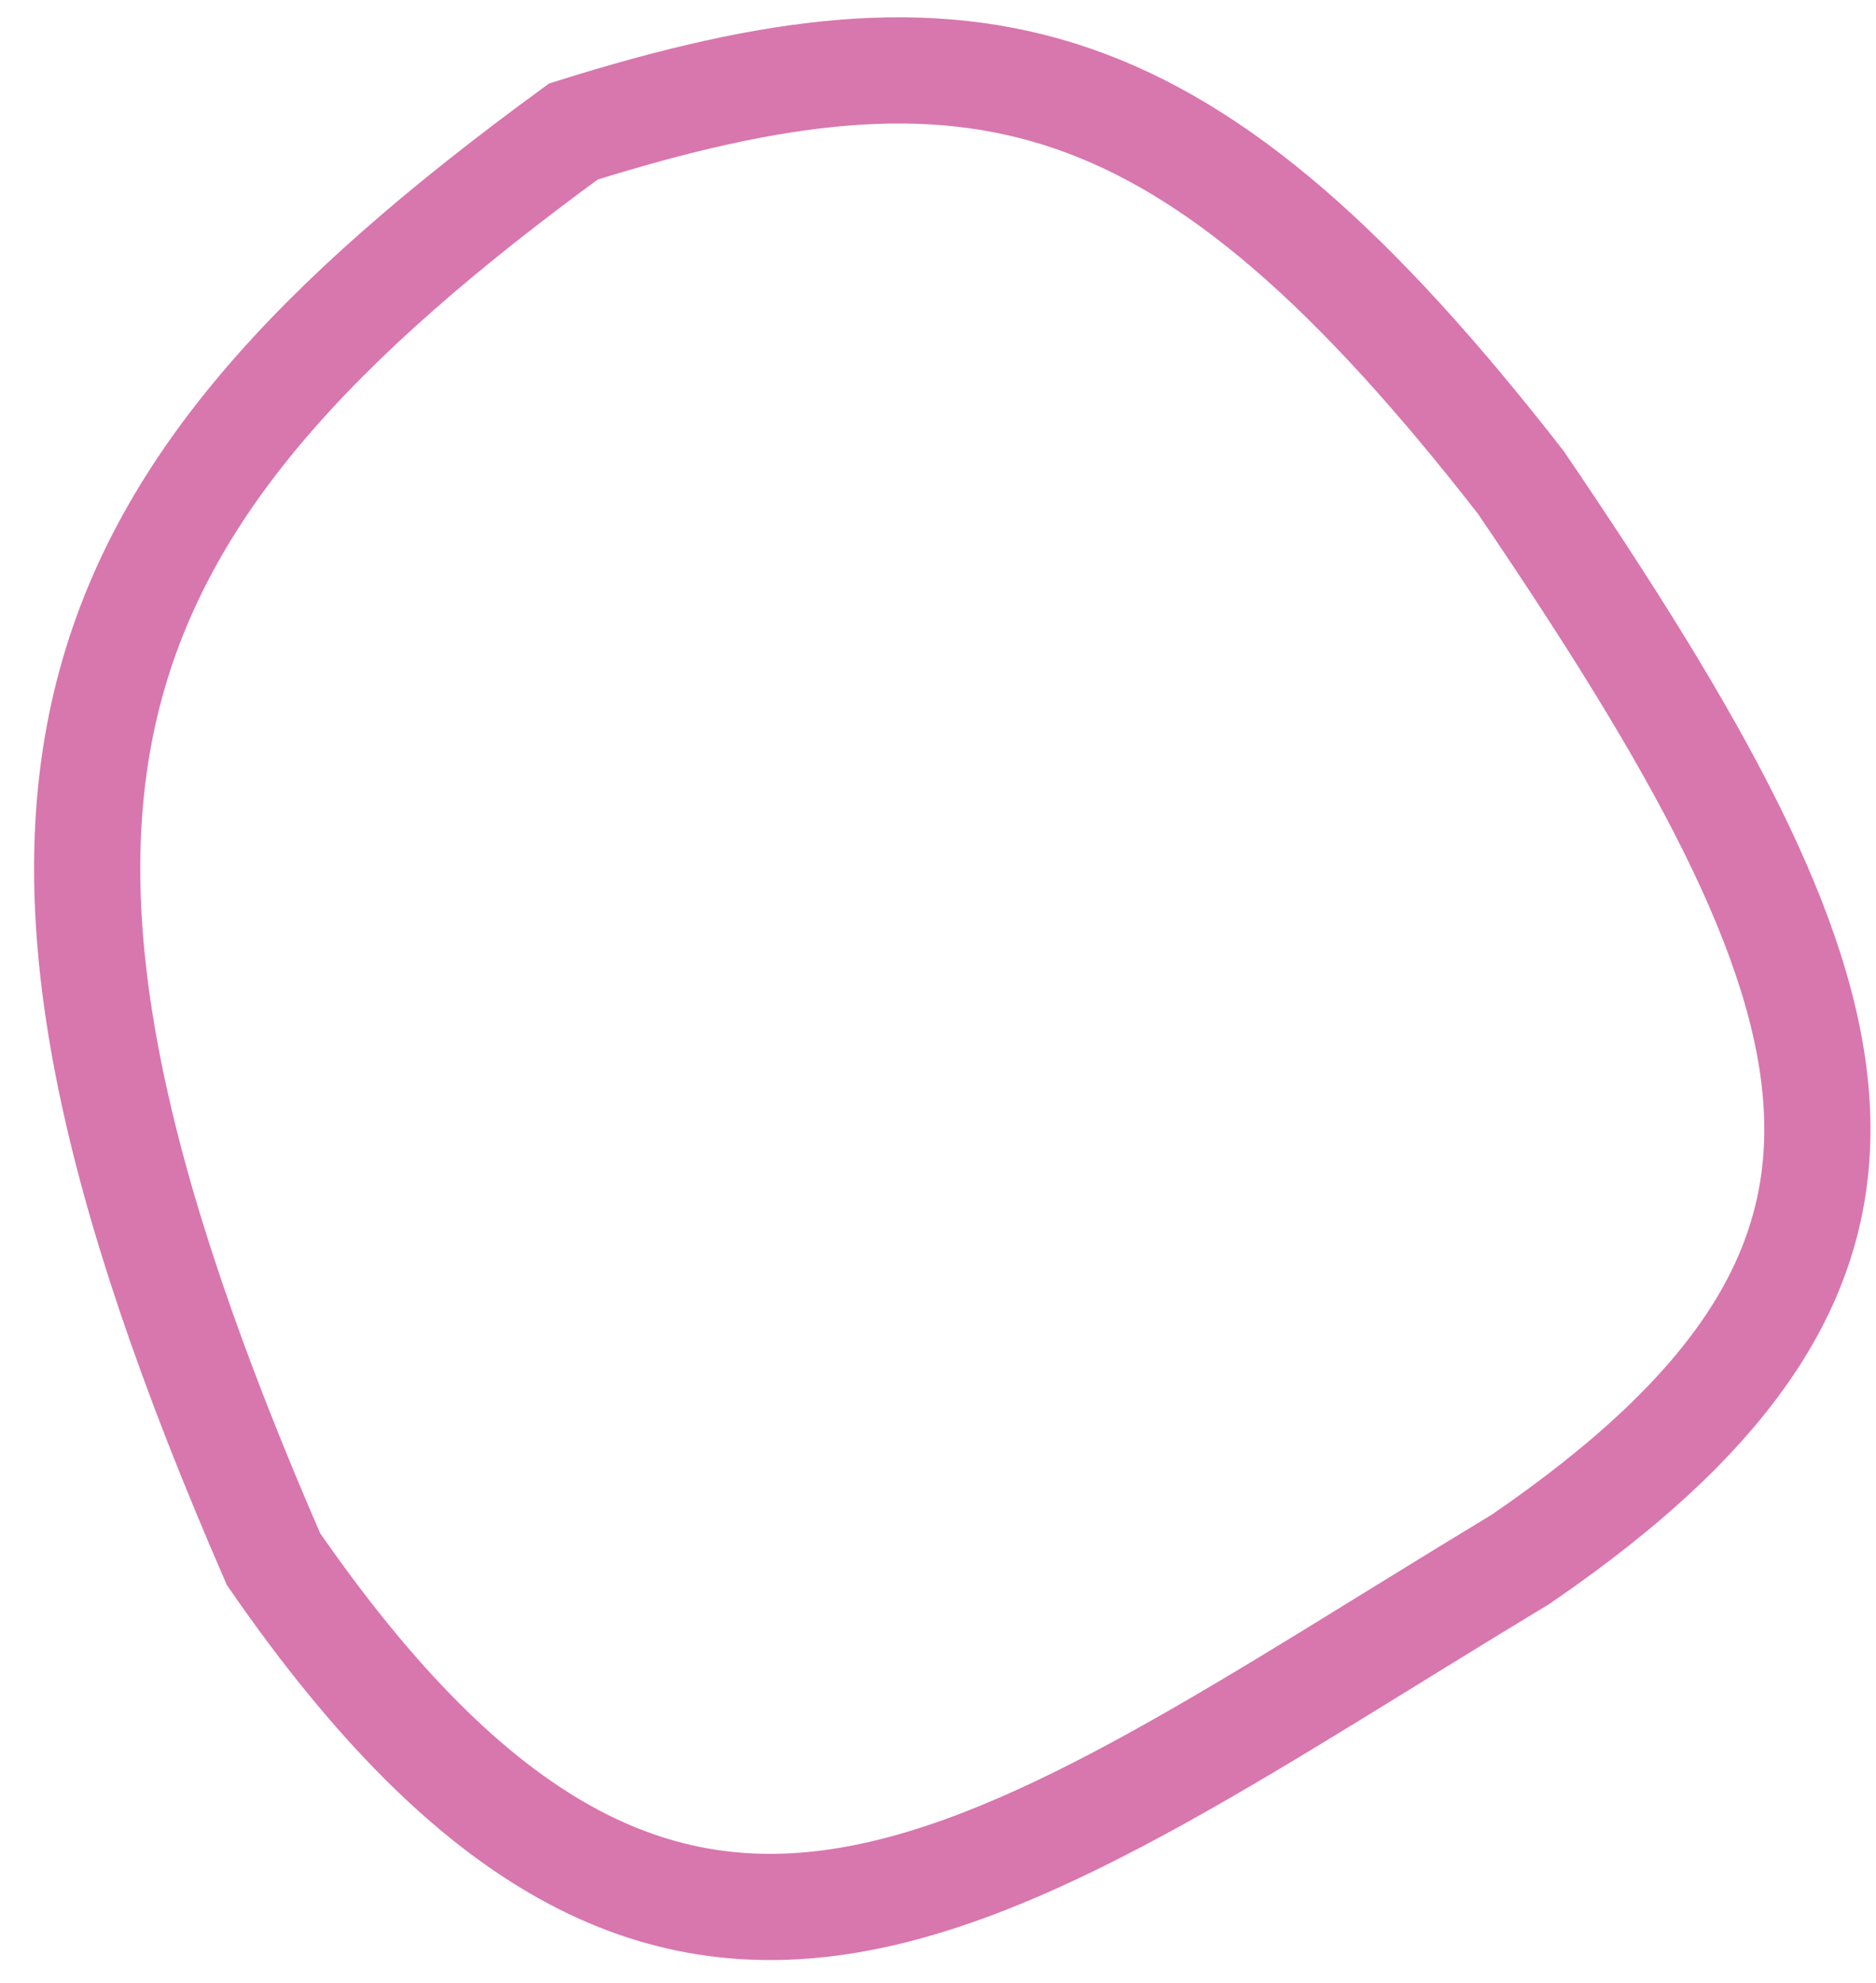 <svg width="53" height="56" viewBox="0 0 53 56" fill="none" xmlns="http://www.w3.org/2000/svg">
  <path
    d="M7.727 44.039C-1.575 22.653 1.574 14.402 16.198 3.715C27.555 0.149 33.518 1.49 42.965 13.625C52.922 28.276 55.29 35.594 42.965 44.039C27.954 53.101 19.199 60.641 7.727 44.039Z"
    stroke="#d876ae" stroke-width="3" />
</svg> 